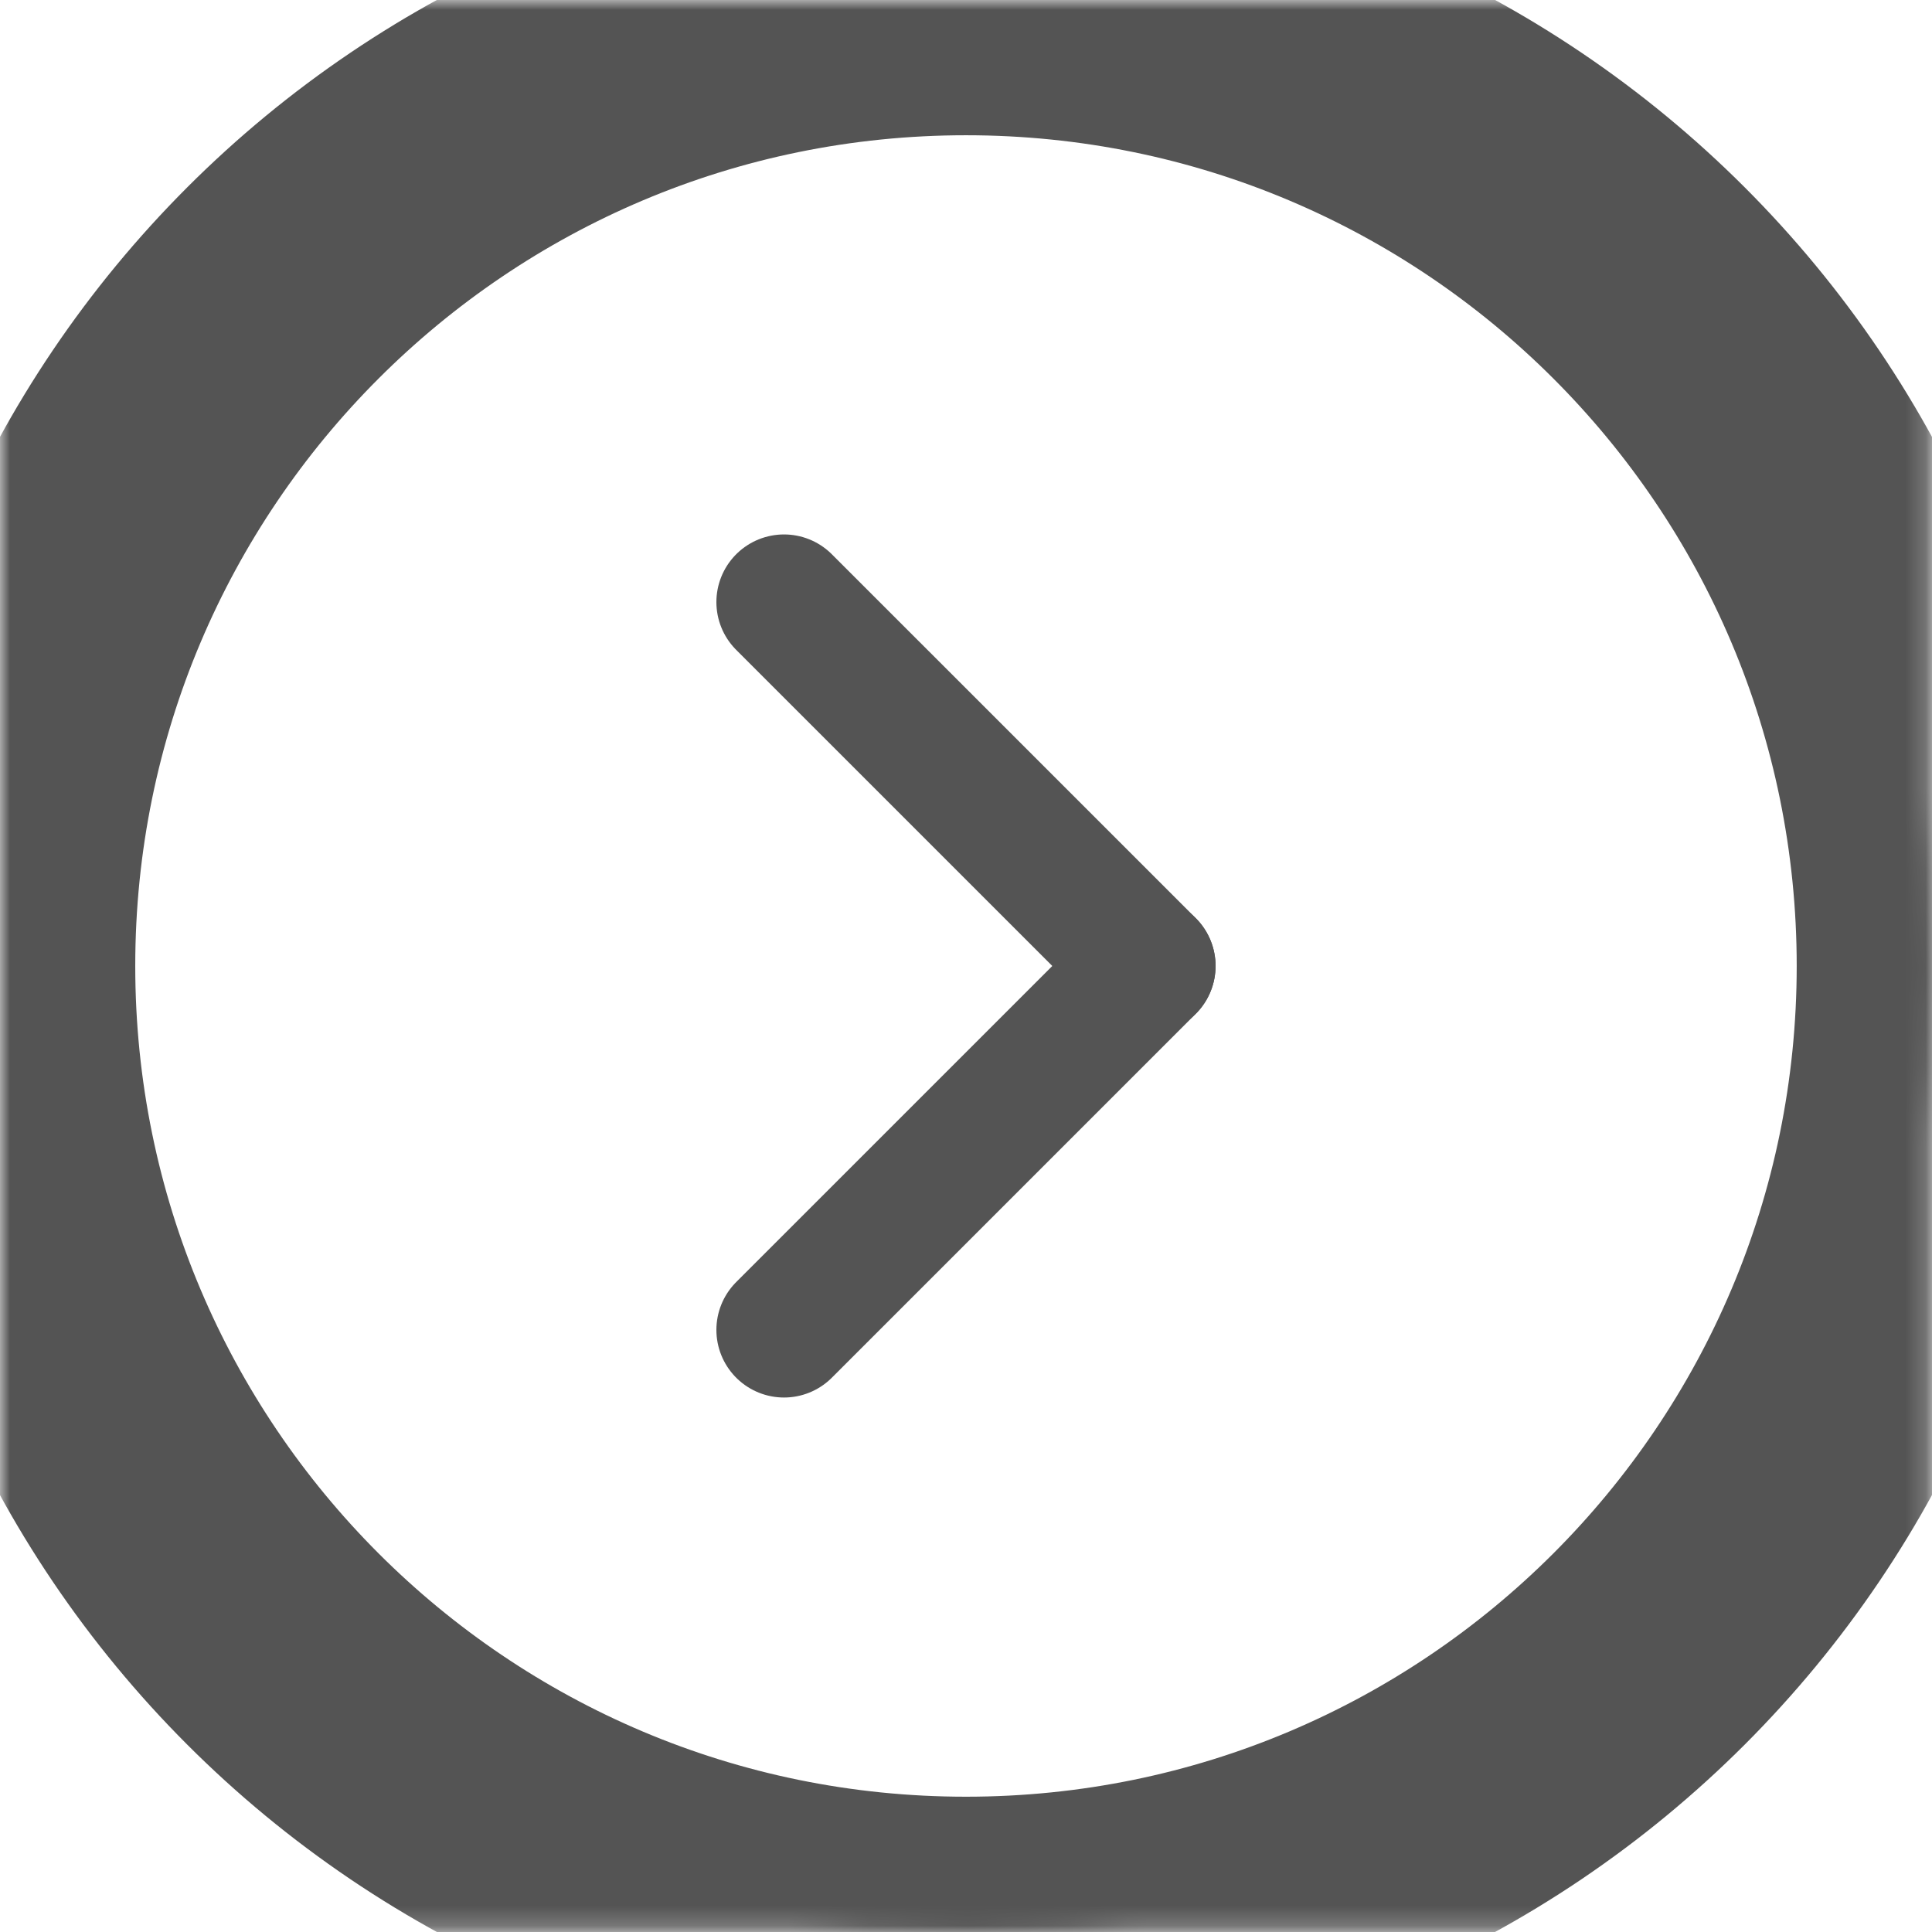 <?xml version="1.0" encoding="UTF-8" standalone="no"?>
<!DOCTYPE svg PUBLIC "-//W3C//DTD SVG 1.1//EN" "http://www.w3.org/Graphics/SVG/1.1/DTD/svg11.dtd">
<!-- Created with Vectornator (http://vectornator.io/) -->
<svg height="100%" stroke-miterlimit="10" style="fill-rule:nonzero;clip-rule:evenodd;stroke-linecap:round;stroke-linejoin:round;" version="1.1" viewBox="0 0 96.82 96.82" width="100%" xml:space="preserve" xmlns="http://www.w3.org/2000/svg" xmlns:vectornator="http://vectornator.io" xmlns:xlink="http://www.w3.org/1999/xlink">
<defs>
<path d="M0 48.409C0 21.673 21.673 0 48.409 0C75.144 0 96.818 21.673 96.818 48.409C96.818 75.144 75.144 96.818 48.409 96.818C21.673 96.818 0 75.144 0 48.409Z" id="Fill"/>
</defs>
<g id="Layer-1" vectornator:layerName="Layer 1">
<path d="M57.528 48.409L39.29 66.646L39.29 66.646" fill="none" opacity="1" stroke="#545454" stroke-linecap="round" stroke-linejoin="round" stroke-width="6.778"/>
<path d="M57.528 48.409L39.29 30.172L39.29 30.172" fill="none" opacity="1" stroke="#545454" stroke-linecap="round" stroke-linejoin="round" stroke-width="6.778"/>
<g opacity="1">
<mask height="96.818" id="StrokeMask" maskUnits="userSpaceOnUse" width="96.818" x="0" y="0">
<rect fill="#000000" height="96.818" stroke="none" width="96.818" x="0" y="0"/>
<use fill="#ffffff" fill-rule="evenodd" stroke="none" xlink:href="#Fill"/>
</mask>
<use fill="none" mask="url(#StrokeMask)" stroke="#545454" stroke-linecap="butt" stroke-linejoin="round" stroke-width="13.556" xlink:href="#Fill"/>
</g>
</g>
</svg>
